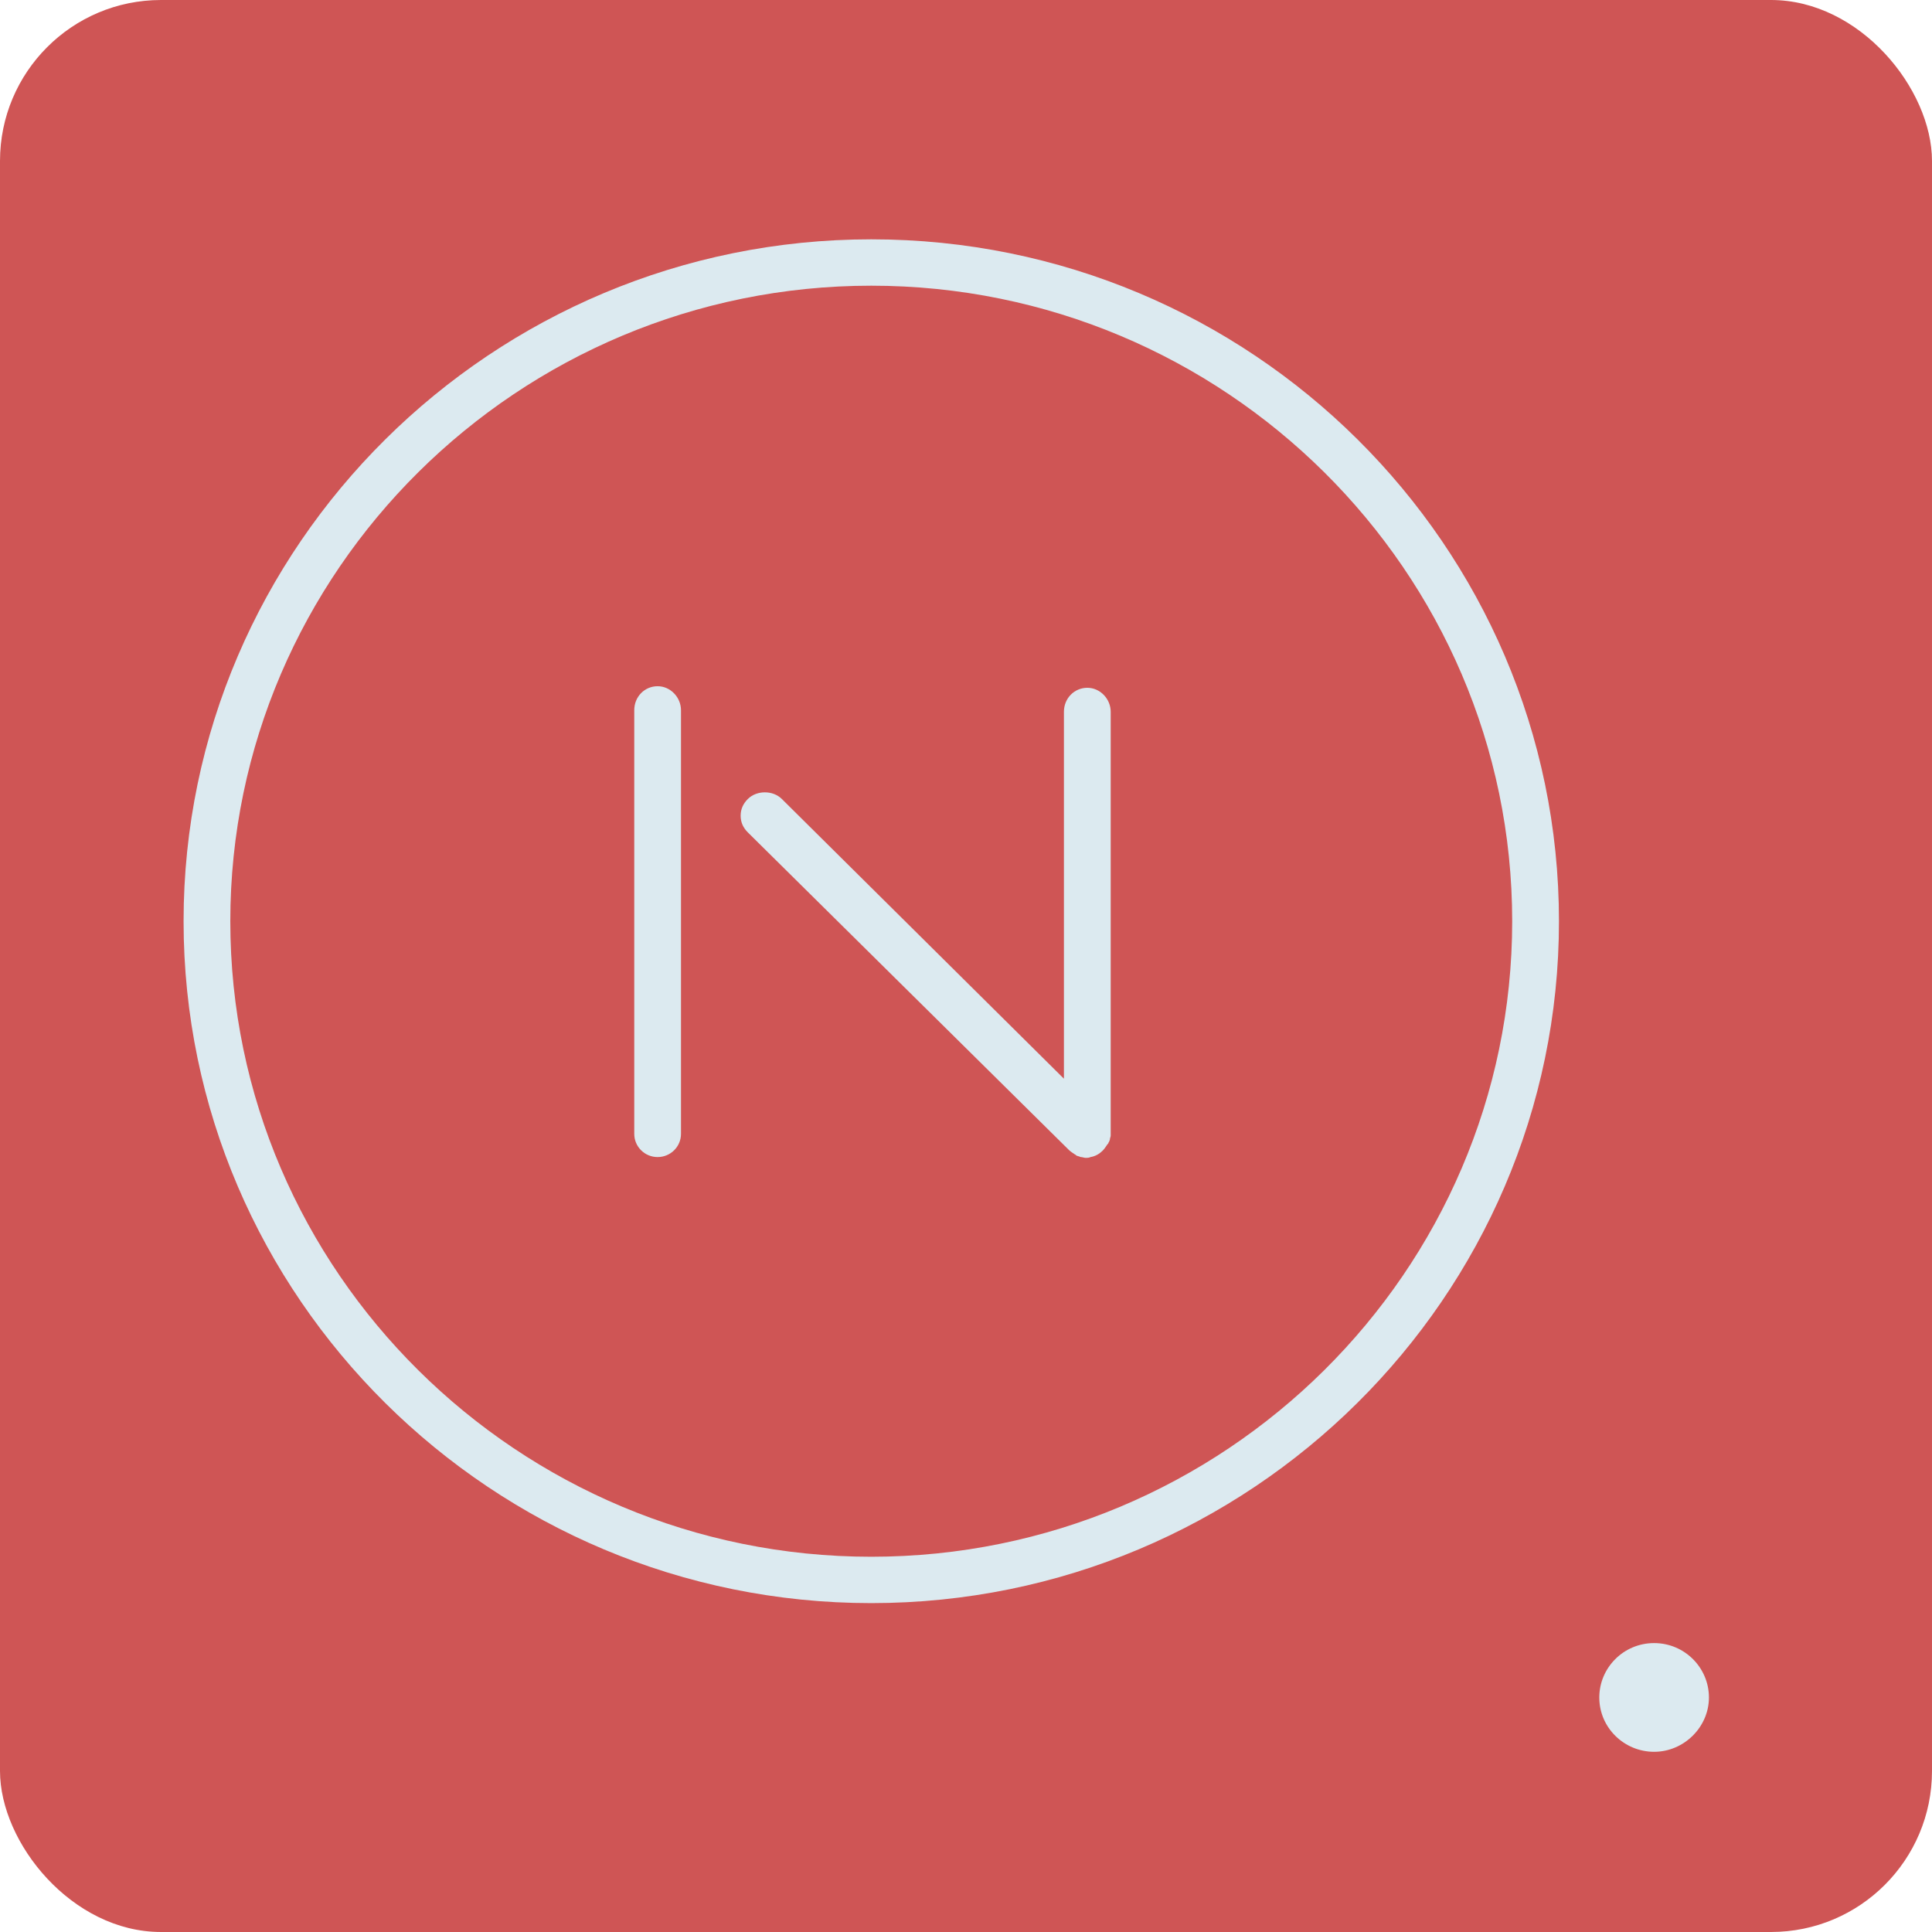 <svg width="48" height="48" viewBox="0 0 48 48" fill="none" xmlns="http://www.w3.org/2000/svg">
    <rect width="48" height="48" rx="4" fill="#CF5555"/>
    <path d="M21.646 5.946C12.232 5.946 4.561 13.553 4.561 22.888C4.561 32.222 12.232 39.829 21.646 39.829C31.06 39.829 38.732 32.222 38.732 22.888C38.732 13.553 31.08 5.946 21.646 5.946ZM21.646 7.098C30.419 7.098 37.57 14.189 37.57 22.888C37.57 31.587 30.419 38.677 21.646 38.677C12.873 38.677 5.722 31.587 5.722 22.888C5.722 14.189 12.873 7.098 21.646 7.098Z" fill="#DCEAF0"/>
    <path d="M41.096 40.822C40.334 40.822 39.734 41.438 39.734 42.173C39.734 42.928 40.355 43.523 41.096 43.523C41.837 43.523 42.458 42.908 42.458 42.173C42.458 41.438 41.857 40.822 41.096 40.822Z" fill="#DCEAF0"/>
    <path d="M16.338 28.747C16.659 28.747 16.919 28.489 16.919 28.171V17.645C16.919 17.327 16.659 17.049 16.338 17.049C16.018 17.049 15.758 17.307 15.758 17.645V28.171C15.758 28.489 16.018 28.747 16.338 28.747Z" fill="#DCEAF0"/>
    <path d="M26.554 28.568C26.594 28.608 26.654 28.648 26.714 28.687C26.714 28.687 26.734 28.687 26.734 28.707C26.754 28.707 26.774 28.727 26.794 28.727C26.814 28.727 26.834 28.747 26.854 28.747C26.894 28.747 26.934 28.767 26.974 28.767C27.014 28.767 27.054 28.767 27.094 28.747C27.215 28.727 27.315 28.667 27.395 28.588C27.435 28.548 27.475 28.489 27.515 28.429L27.535 28.409C27.535 28.389 27.555 28.369 27.555 28.369C27.555 28.35 27.575 28.33 27.575 28.31C27.575 28.27 27.595 28.25 27.595 28.211V17.684C27.595 17.366 27.335 17.088 27.014 17.088C26.694 17.088 26.433 17.347 26.433 17.684V26.8L19.423 19.849C19.203 19.631 18.802 19.631 18.582 19.849C18.461 19.968 18.401 20.107 18.401 20.266C18.401 20.425 18.461 20.564 18.582 20.683L26.554 28.568Z" fill="#DCEAF0"/>
</svg>
